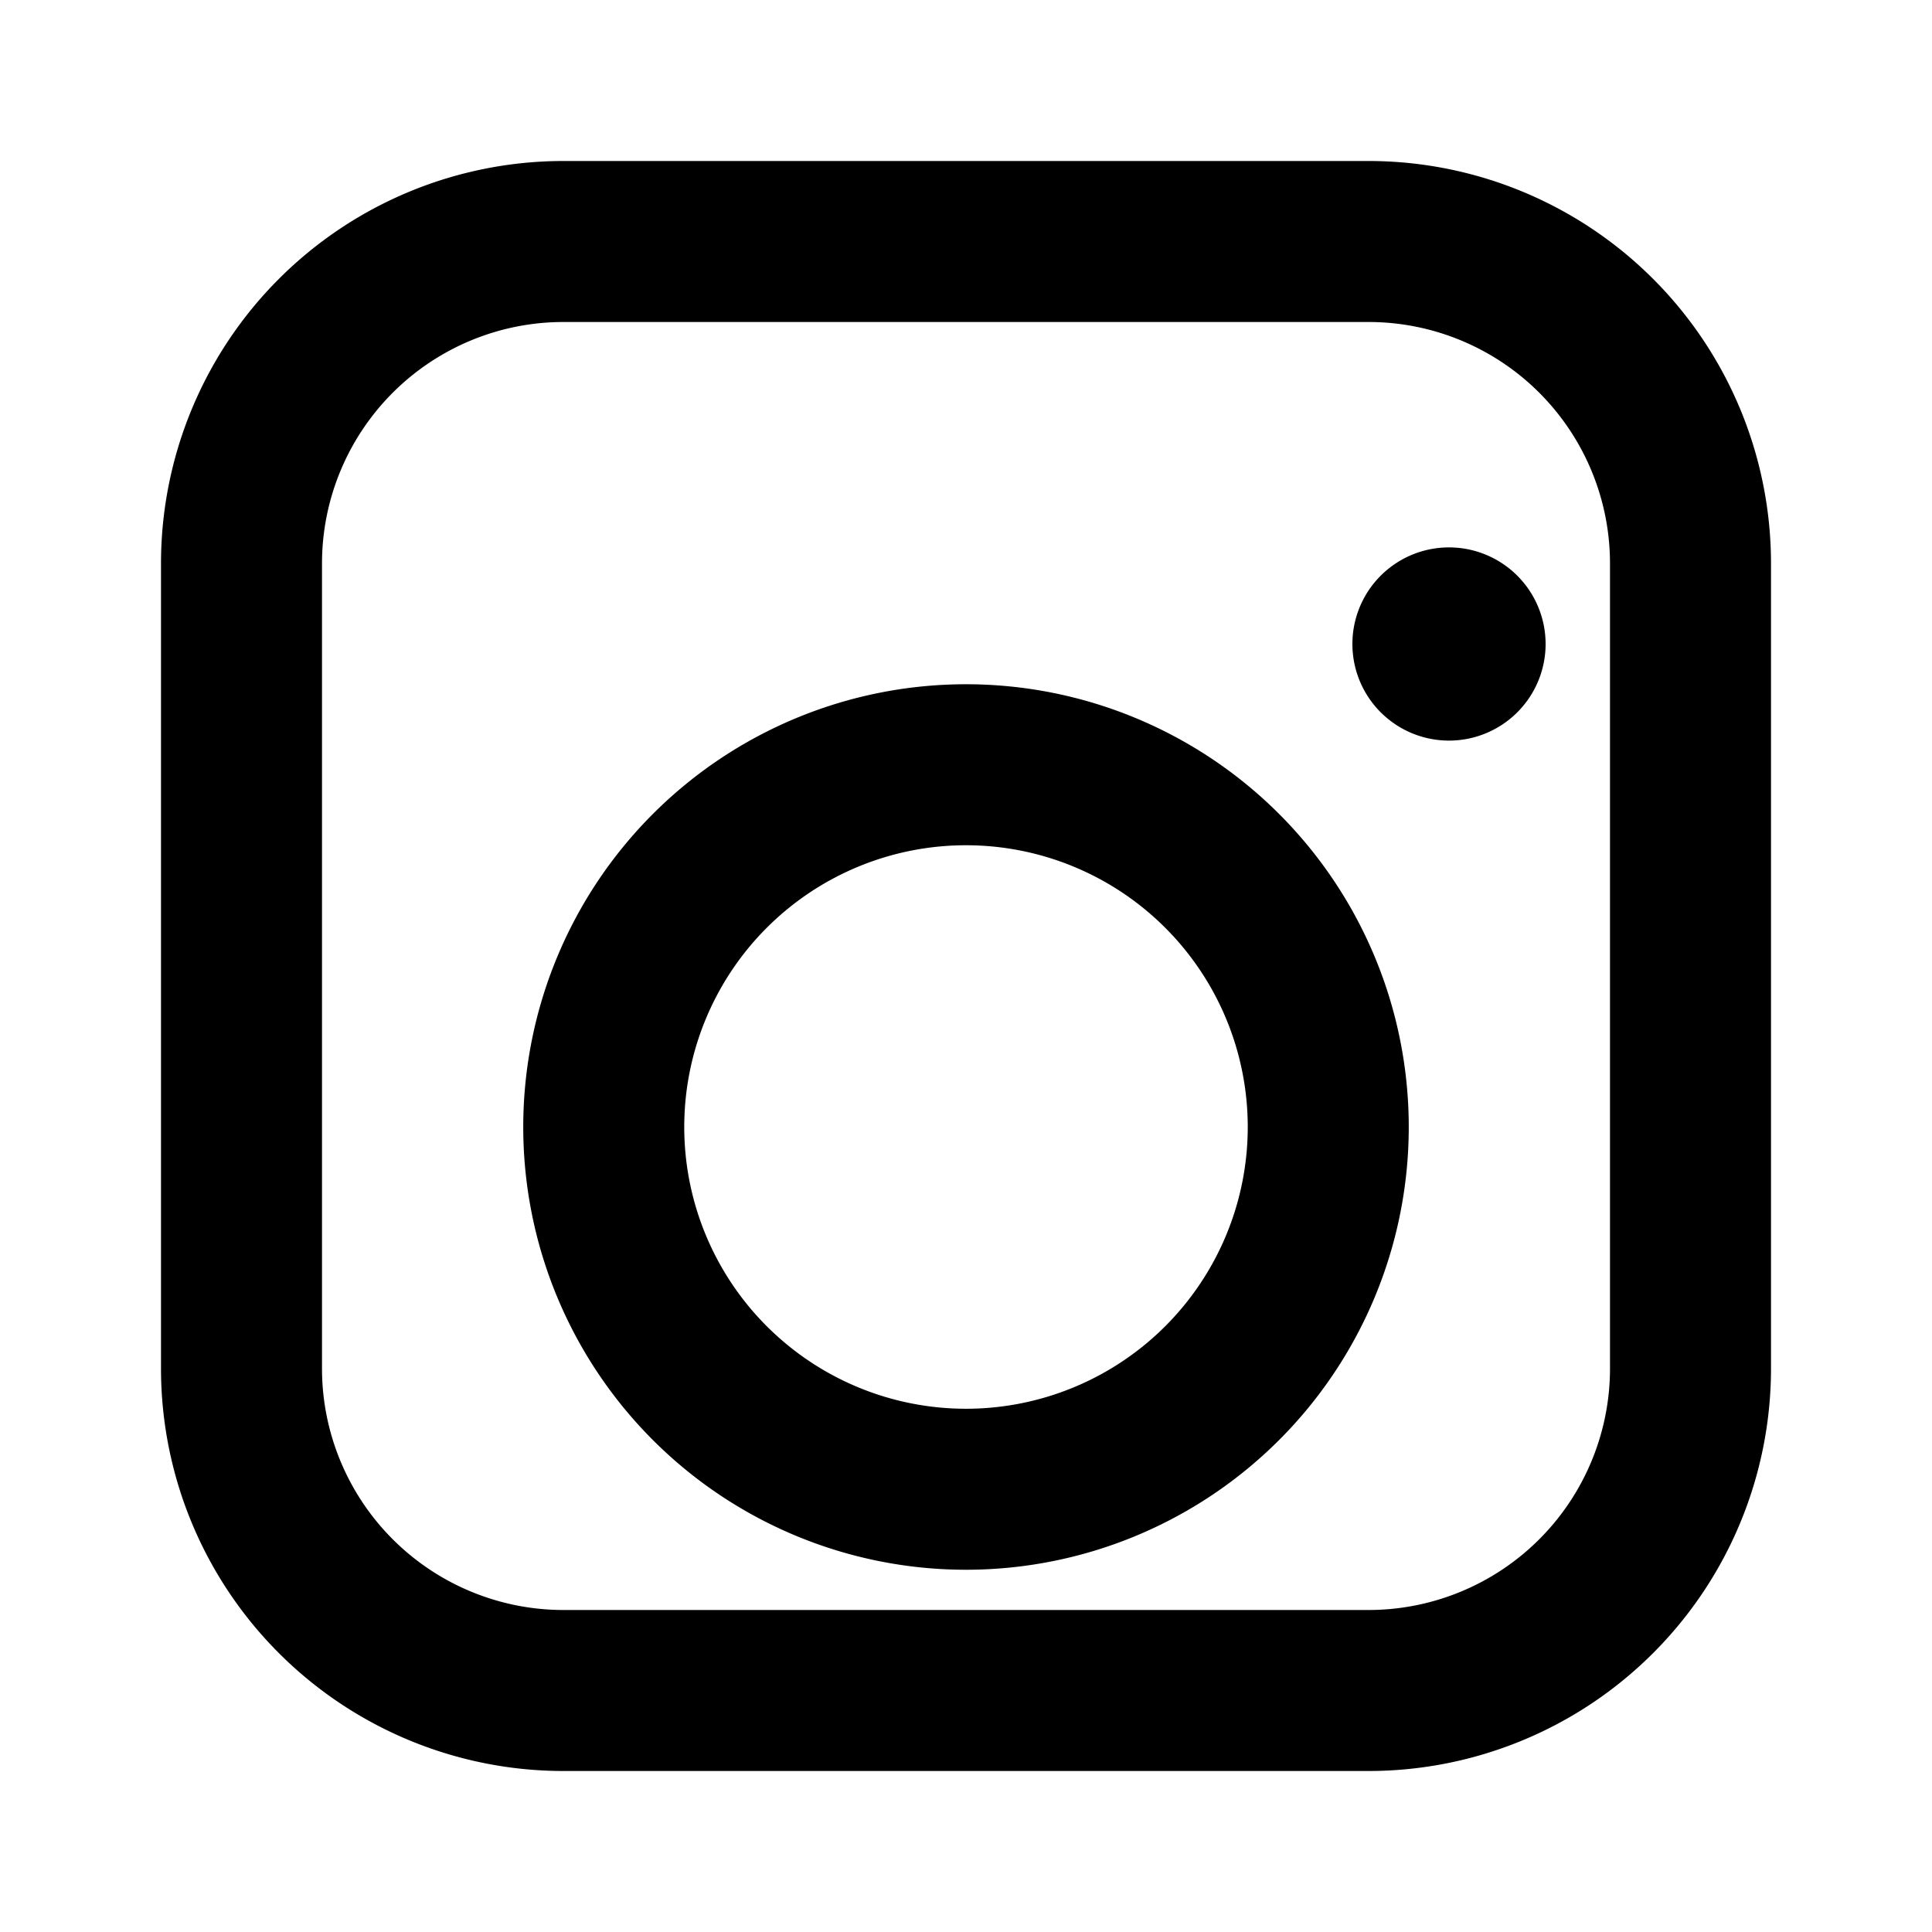 <svg xmlns="http://www.w3.org/2000/svg" width="24" height="24" viewBox="0 0 24 24">
  <path fill="#000000" d="M7 2h10a5 5 0 0 1 5 5v10a5 5 0 0 1-5 5H7a5 5 0 0 1-5-5V7a5 5 0 0 1 5-5zm0 2a3 3 0 0 0-3 3v10a3 3 0 0 0 3 3h10a3 3 0 0 0 3-3V7a3 3 0 0 0-3-3H7zm5 4.5A5.5 5.5 0 1 1 6.5 14 5.5 5.5 0 0 1 12 8.5zm0 2A3.5 3.5 0 1 0 15.5 14 3.5 3.5 0 0 0 12 10.5zM18 6.8a1.2 1.2 0 1 1-1.2 1.2A1.2 1.2 0 0 1 18 6.8z"/>
</svg>